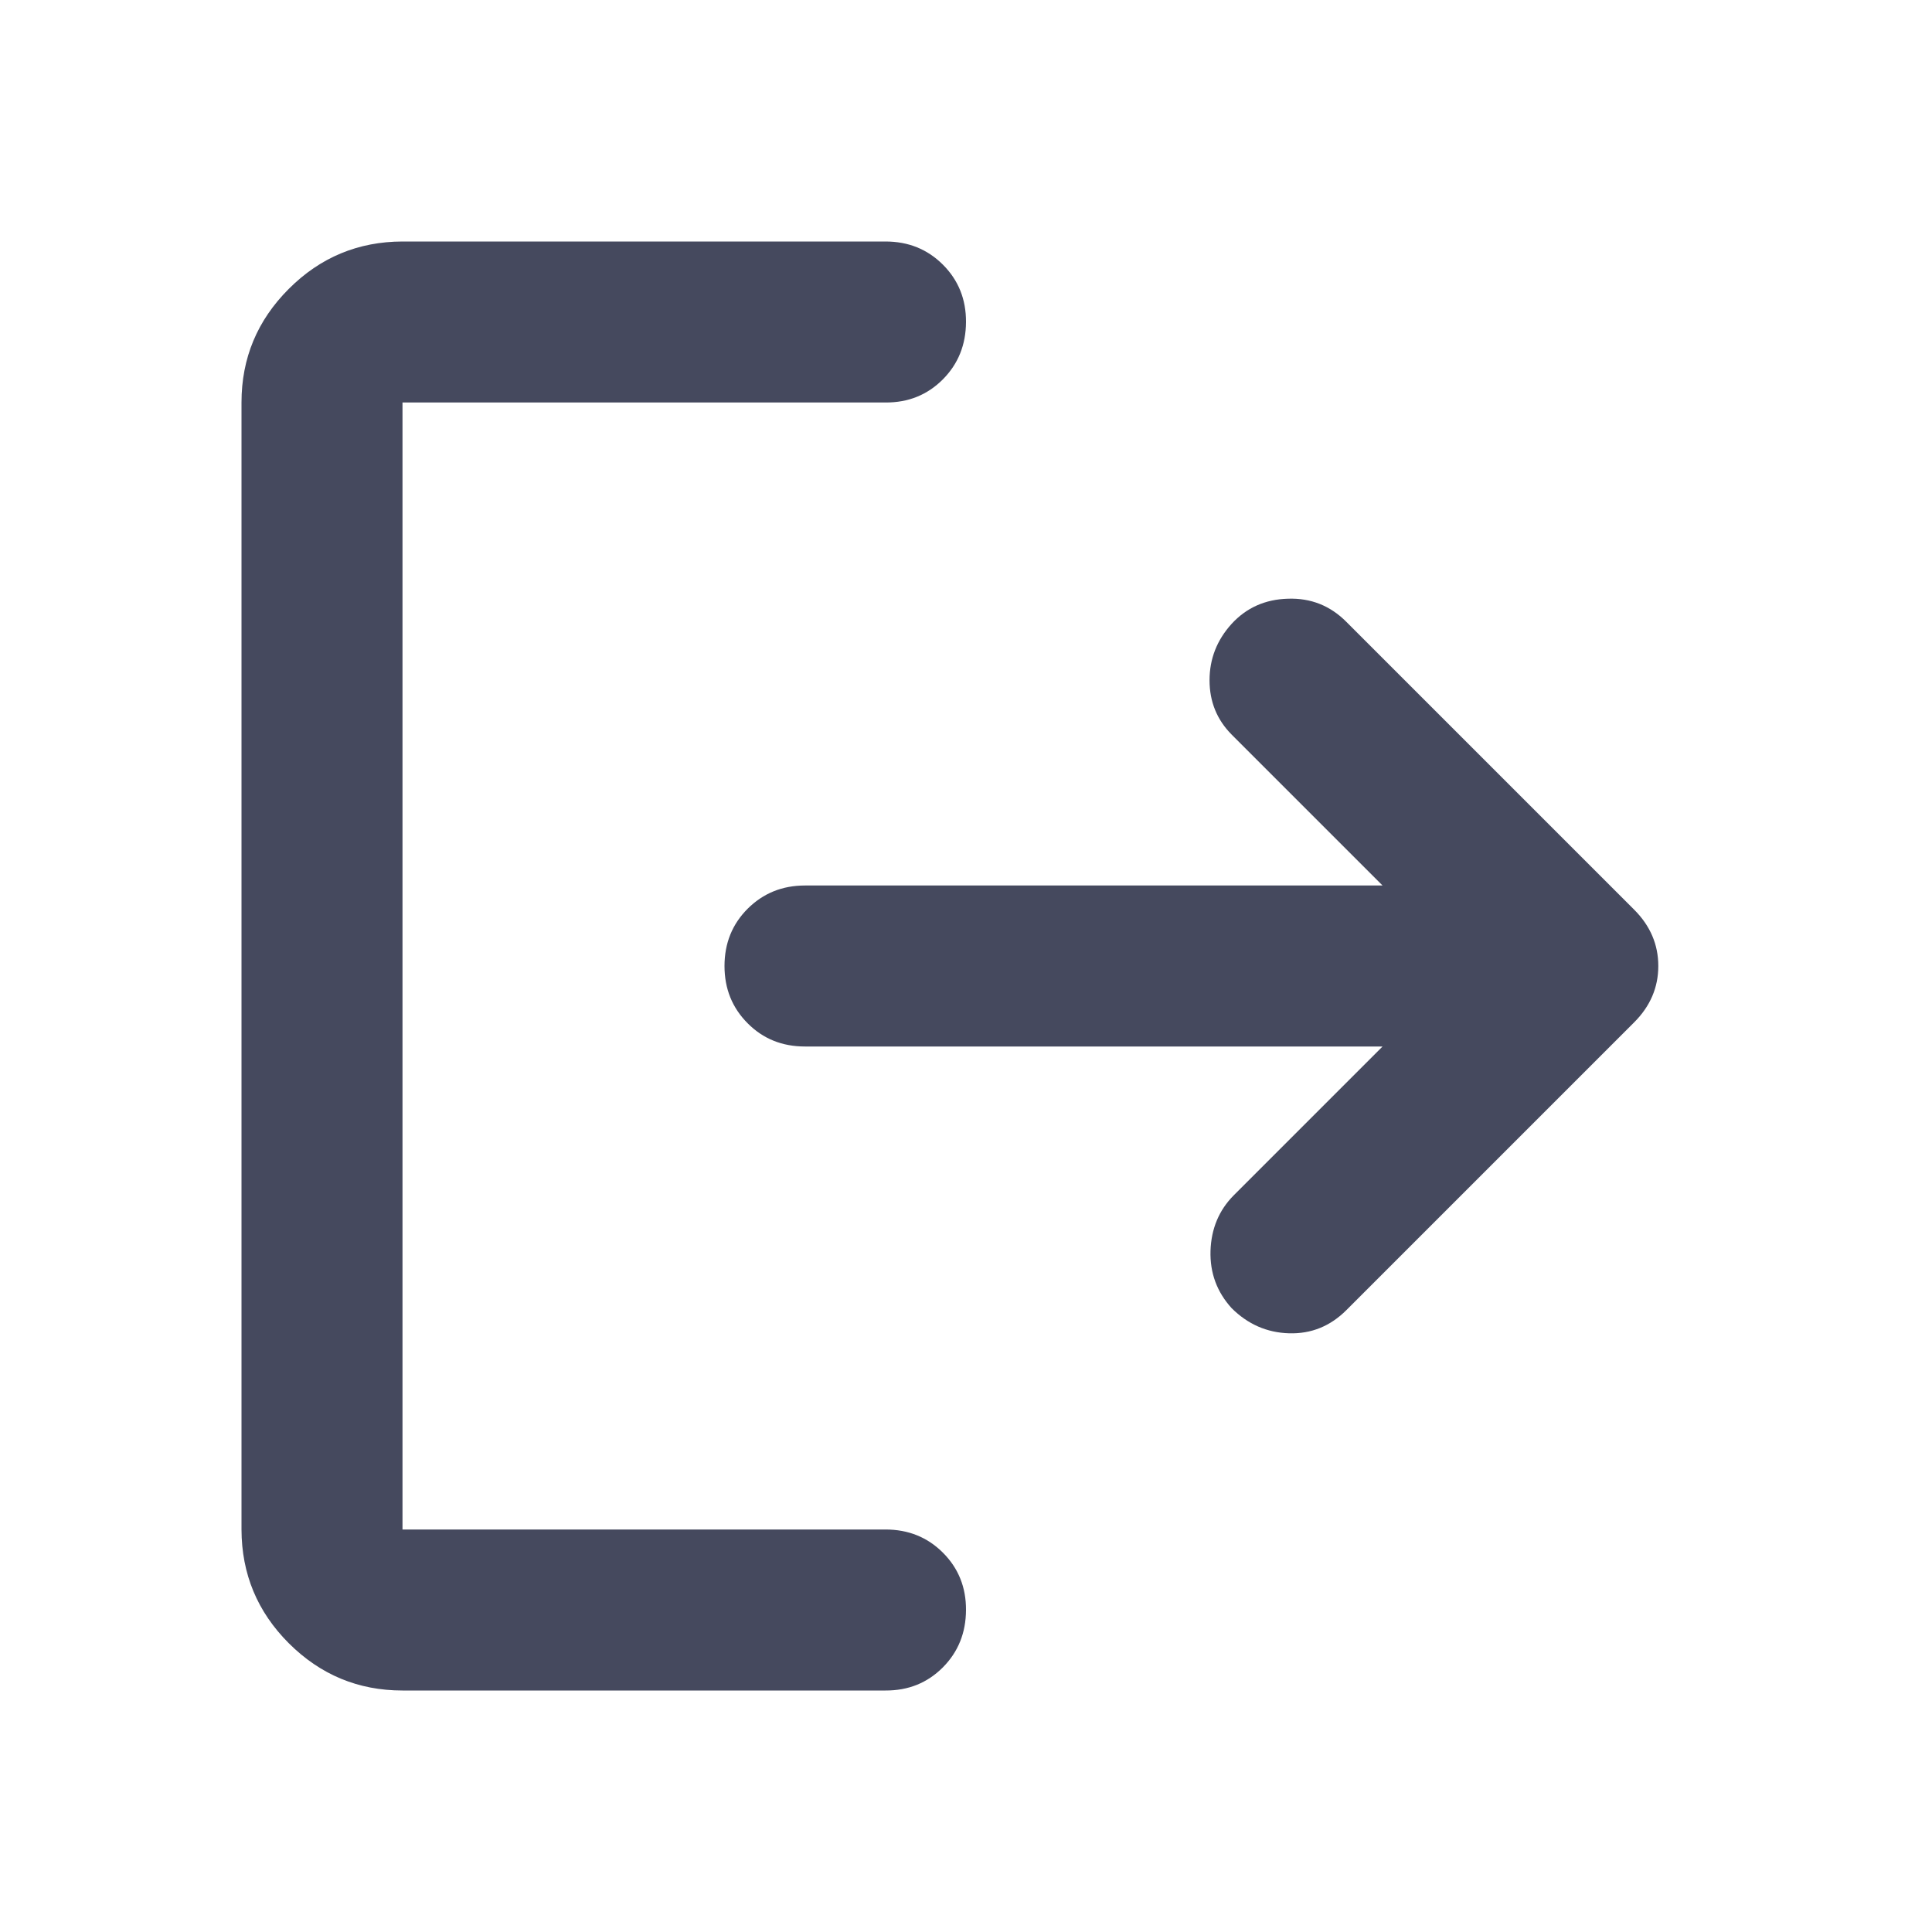 <svg width="18" height="18" viewBox="0 0 18 18" fill="none" xmlns="http://www.w3.org/2000/svg">
<path d="M3.75 15.75C3.337 15.75 2.985 15.603 2.691 15.31C2.397 15.016 2.251 14.663 2.25 14.25V3.75C2.25 3.337 2.397 2.985 2.691 2.691C2.985 2.397 3.338 2.251 3.75 2.25H8.25C8.463 2.25 8.641 2.322 8.785 2.466C8.929 2.61 9.001 2.788 9 3C8.999 3.212 8.928 3.39 8.784 3.535C8.64 3.679 8.463 3.751 8.25 3.75H3.75V14.25H8.25C8.463 14.25 8.641 14.322 8.785 14.466C8.929 14.61 9.001 14.788 9 15C8.999 15.212 8.928 15.39 8.784 15.535C8.64 15.679 8.463 15.751 8.25 15.75H3.75ZM12.881 9.75H7.5C7.287 9.75 7.109 9.678 6.966 9.534C6.822 9.39 6.75 9.212 6.75 9C6.75 8.788 6.822 8.61 6.966 8.466C7.111 8.322 7.288 8.25 7.5 8.25H12.881L11.475 6.844C11.338 6.706 11.269 6.537 11.269 6.338C11.269 6.138 11.338 5.963 11.475 5.812C11.613 5.662 11.787 5.584 12 5.578C12.213 5.571 12.394 5.643 12.544 5.794L15.225 8.475C15.375 8.625 15.45 8.8 15.45 9C15.45 9.2 15.375 9.375 15.225 9.525L12.544 12.206C12.394 12.356 12.216 12.428 12.01 12.422C11.804 12.416 11.626 12.338 11.475 12.188C11.338 12.037 11.272 11.86 11.278 11.653C11.285 11.447 11.357 11.275 11.494 11.137L12.881 9.75Z" fill="#45495E"/>
</svg>
